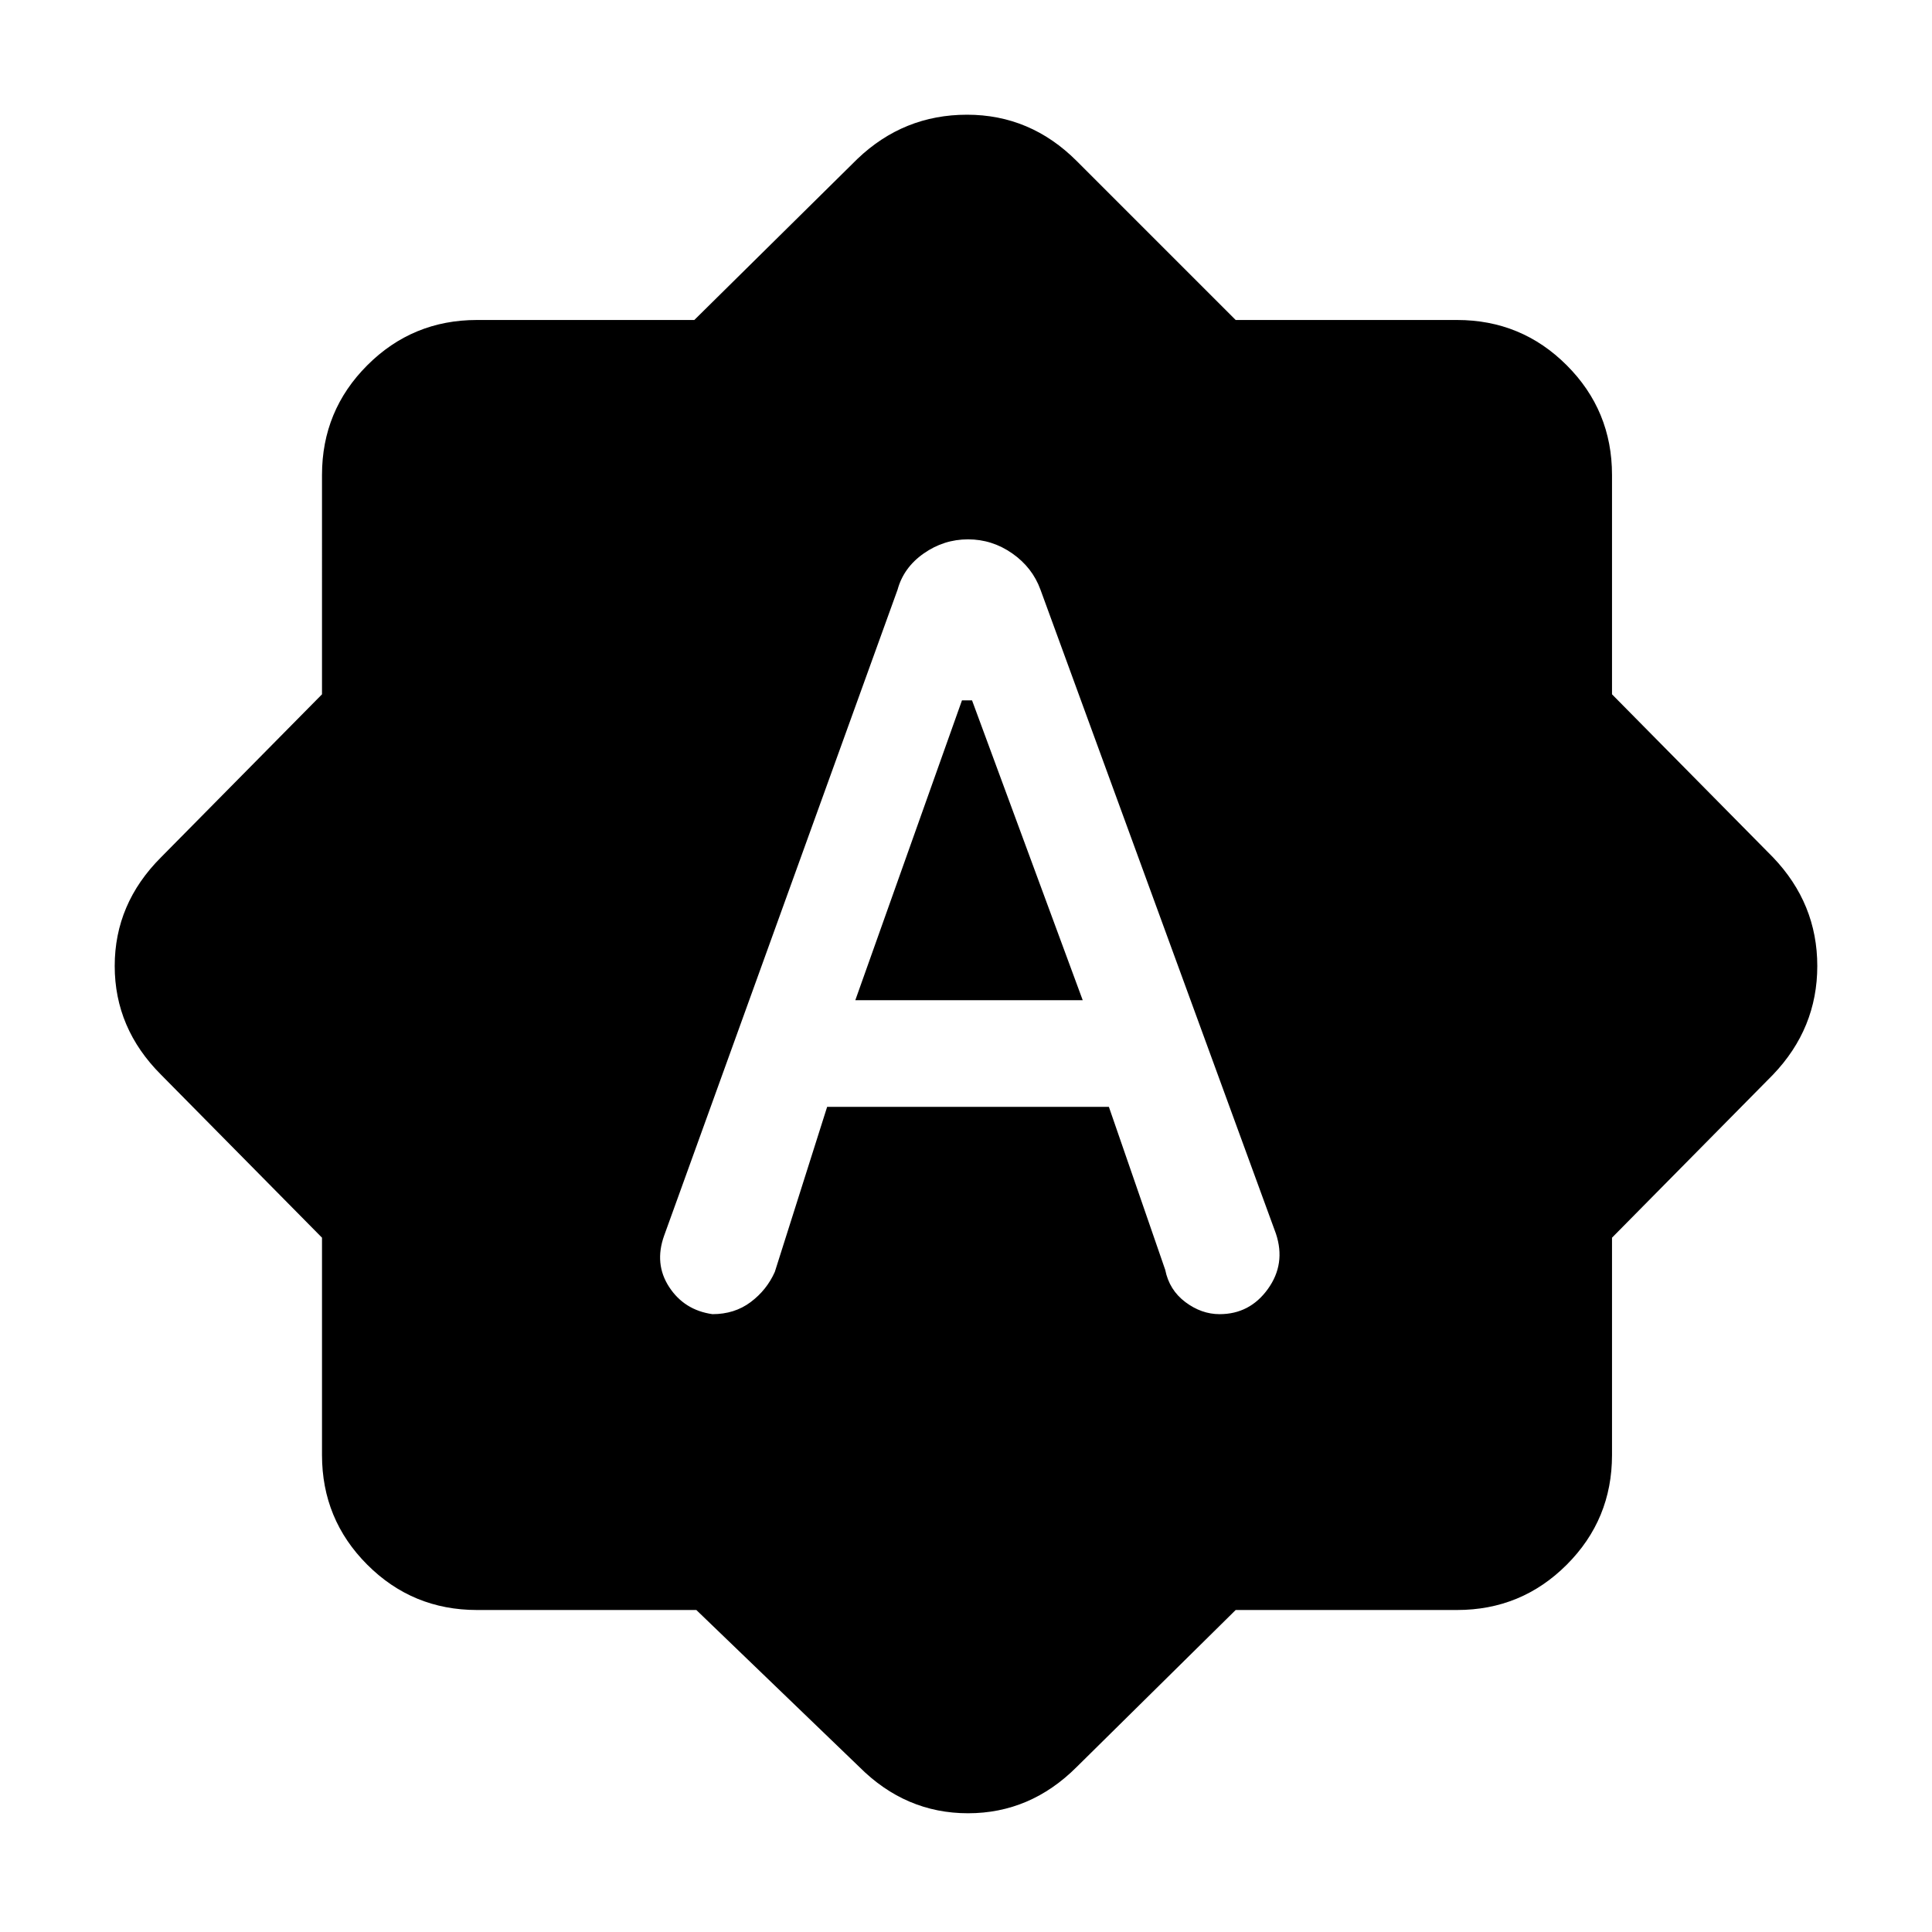 <svg xmlns="http://www.w3.org/2000/svg" height="48" width="48"><path d="M22.3 14.65 16.5 30.7q-.25.7.125 1.275t1.075.675q.55 0 .95-.3.4-.3.6-.75l1.3-4.1h7l1.4 4.05q.1.5.5.8.4.3.85.3.75 0 1.2-.625.45-.625.2-1.375l-5.85-16q-.2-.55-.7-.9-.5-.35-1.1-.35-.6 0-1.1.35-.5.35-.65.9Zm-1.05 10.2 2.65-7.45h.25l2.75 7.45ZM17.3 40h-5.45q-1.6 0-2.725-1.125T8 36.15v-5.4L4 26.7Q2.85 25.55 2.85 24q0-1.55 1.15-2.7l4-4.05V11.8q0-1.6 1.125-2.725T11.85 7.95h5.4l4.05-4q1.15-1.1 2.725-1.1Q25.6 2.85 26.75 4l3.95 3.95h5.5q1.6 0 2.725 1.125T40.05 11.8v5.45l4 4.05q1.1 1.15 1.1 2.7 0 1.55-1.1 2.7l-4 4.05v5.4q0 1.6-1.125 2.725T36.2 40h-5.5l-3.95 3.9q-1.15 1.15-2.7 1.15-1.55 0-2.7-1.15Z"/></svg>